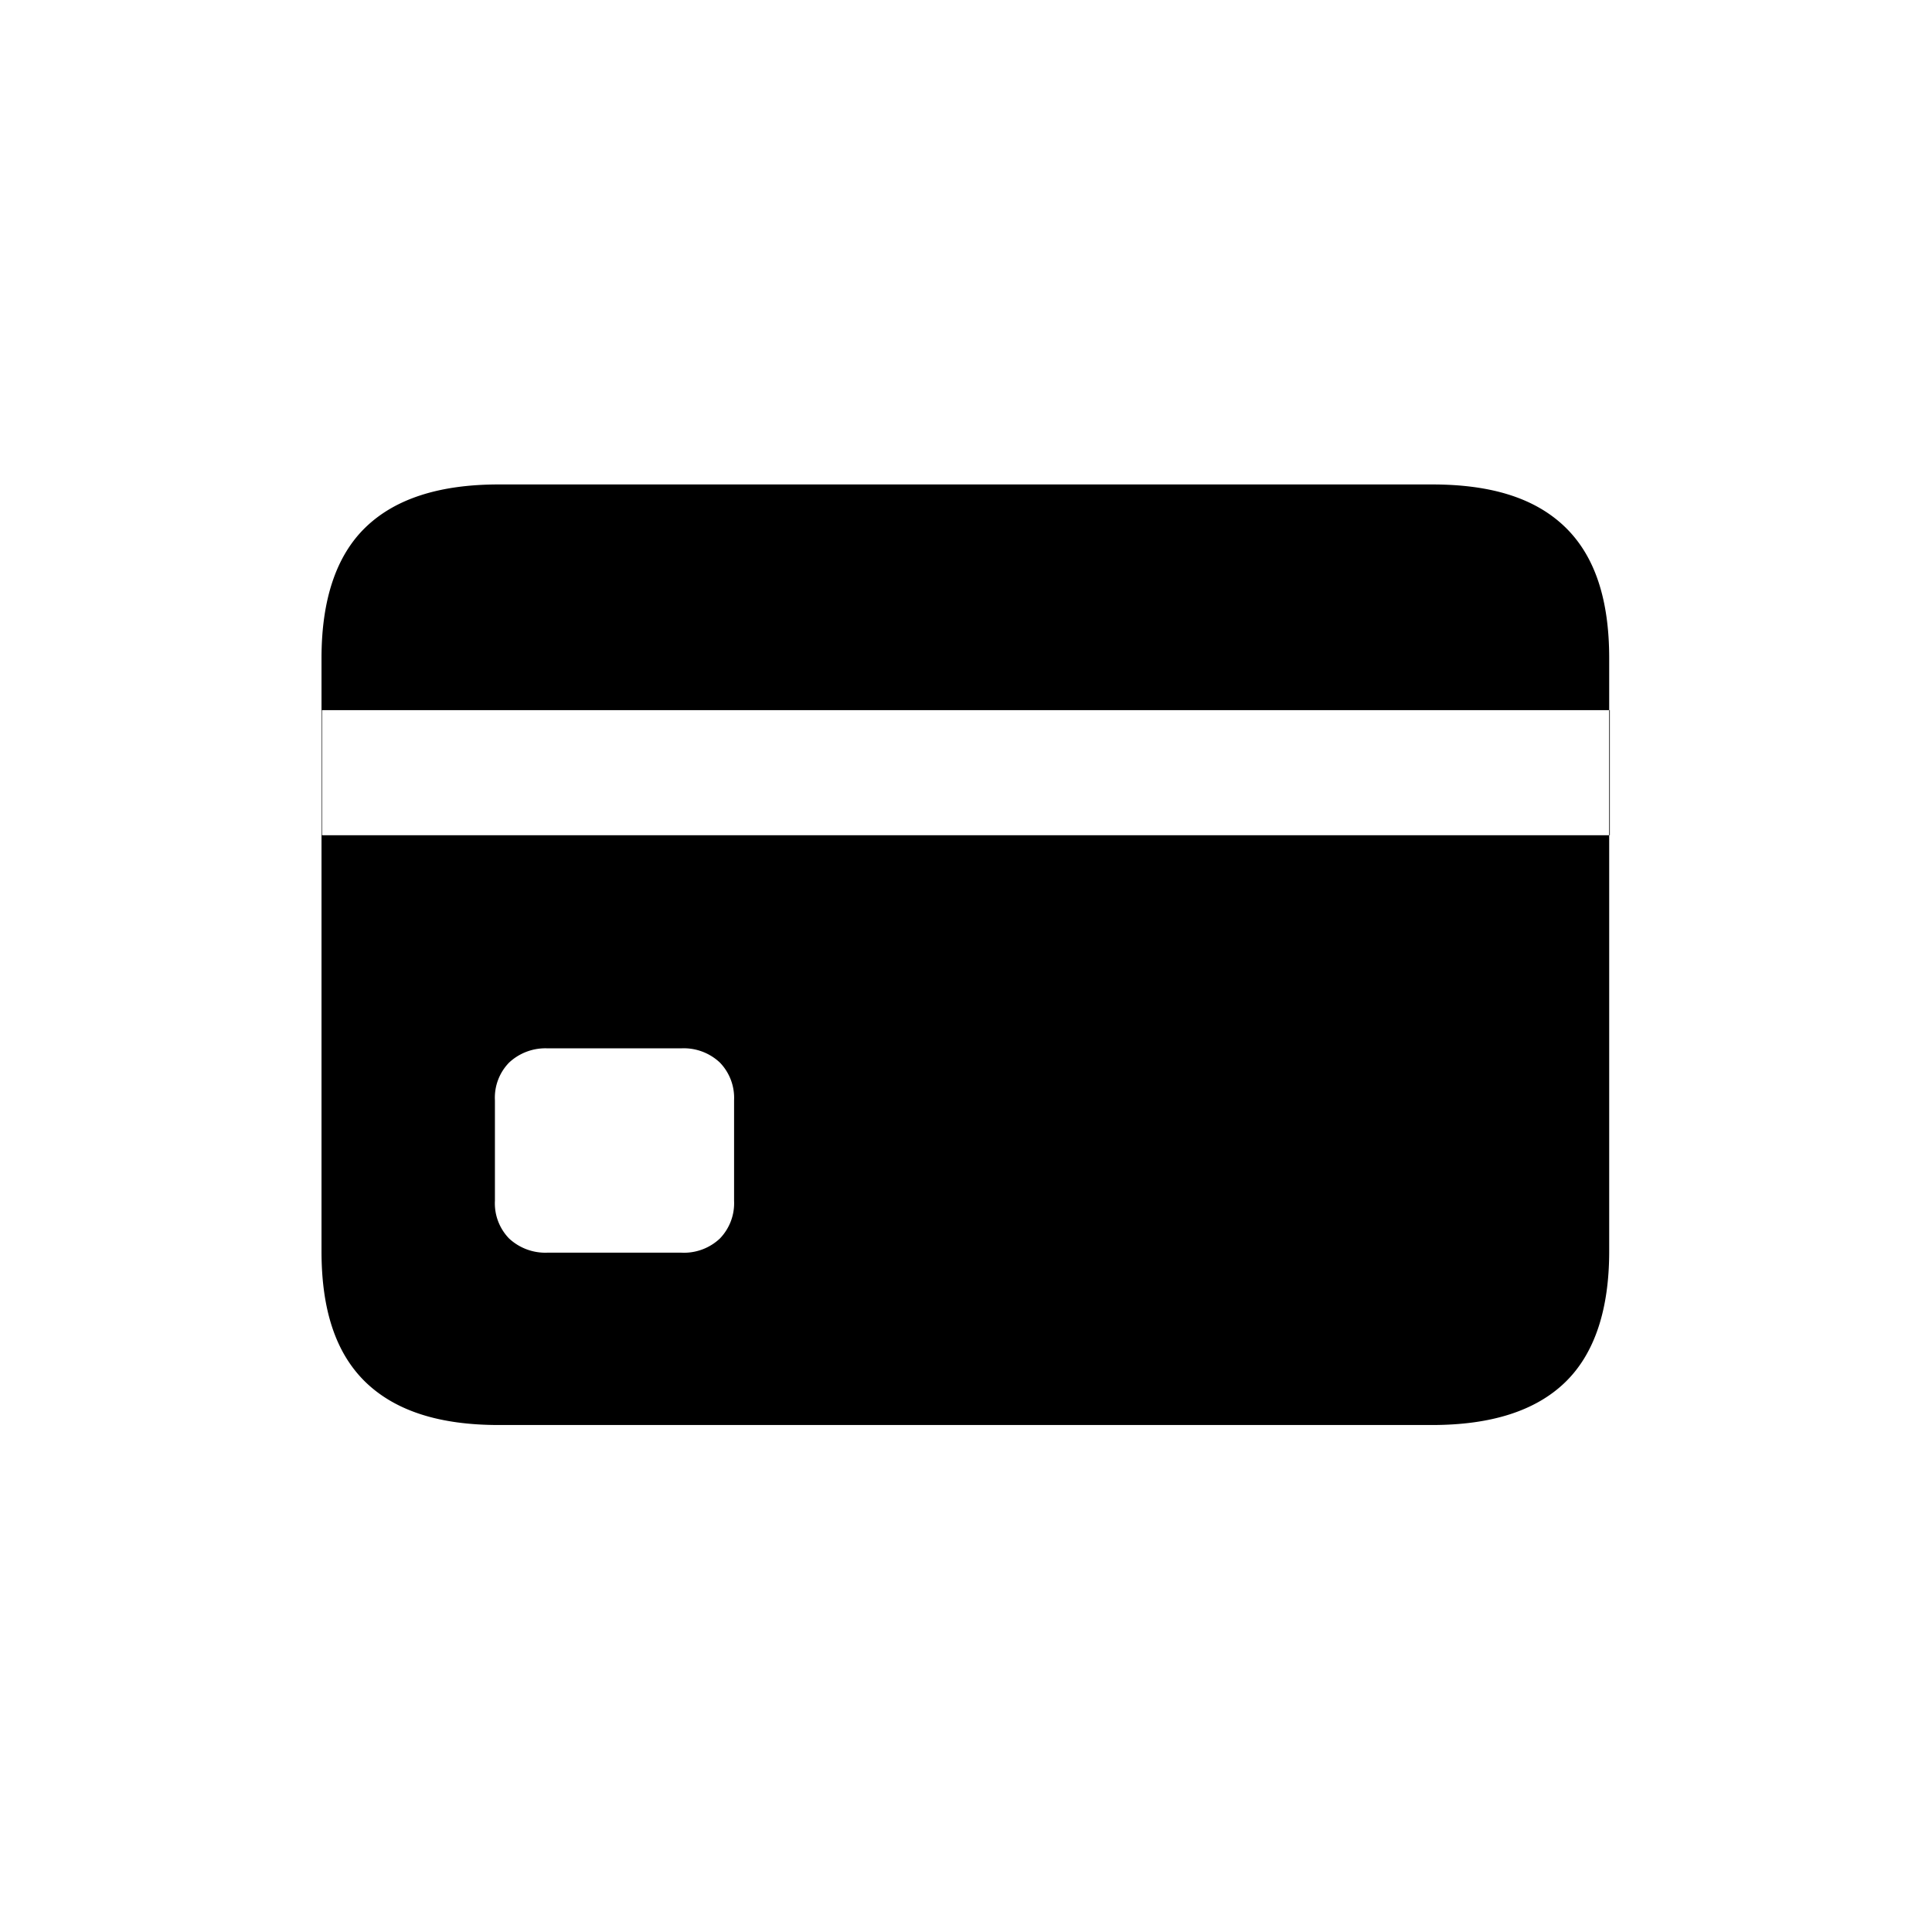 <svg fill="none" height="24" width="24" xmlns="http://www.w3.org/2000/svg" xmlns:xlink="http://www.w3.org/1999/xlink"><clipPath id="a"><path d="m0 0h16v11.702h-16z" transform="translate(4 6)"/></clipPath><g clip-path="url(#a)"><path d="m6.803 15.561a.661.661 0 0 1 -.479-.176.627.627 0 0 1 -.176-.467v-1.251a.624.624 0 0 1 .176-.467.66.66 0 0 1 .48-.177h1.656a.653.653 0 0 1 .483.177.63.63 0 0 1 .176.467v1.251a.631.631 0 0 1 -.176.467.65.65 0 0 1 -.483.176zm-2.803-5.185v-1.554h15.998v1.554zm2.194 7.326h11.596c.736 0 1.287-.177 1.652-.53.366-.354.548-.902.548-1.628v-7.368c0-.727-.176-1.268-.547-1.628-.372-.36-.916-.53-1.653-.53h-11.596c-.732 0-1.282.176-1.65.53-.367.353-.55.901-.55 1.628v7.368c0 .726.176 1.267.55 1.628.375.36.925.53 1.65.53z" fill="#000"/></g></svg>